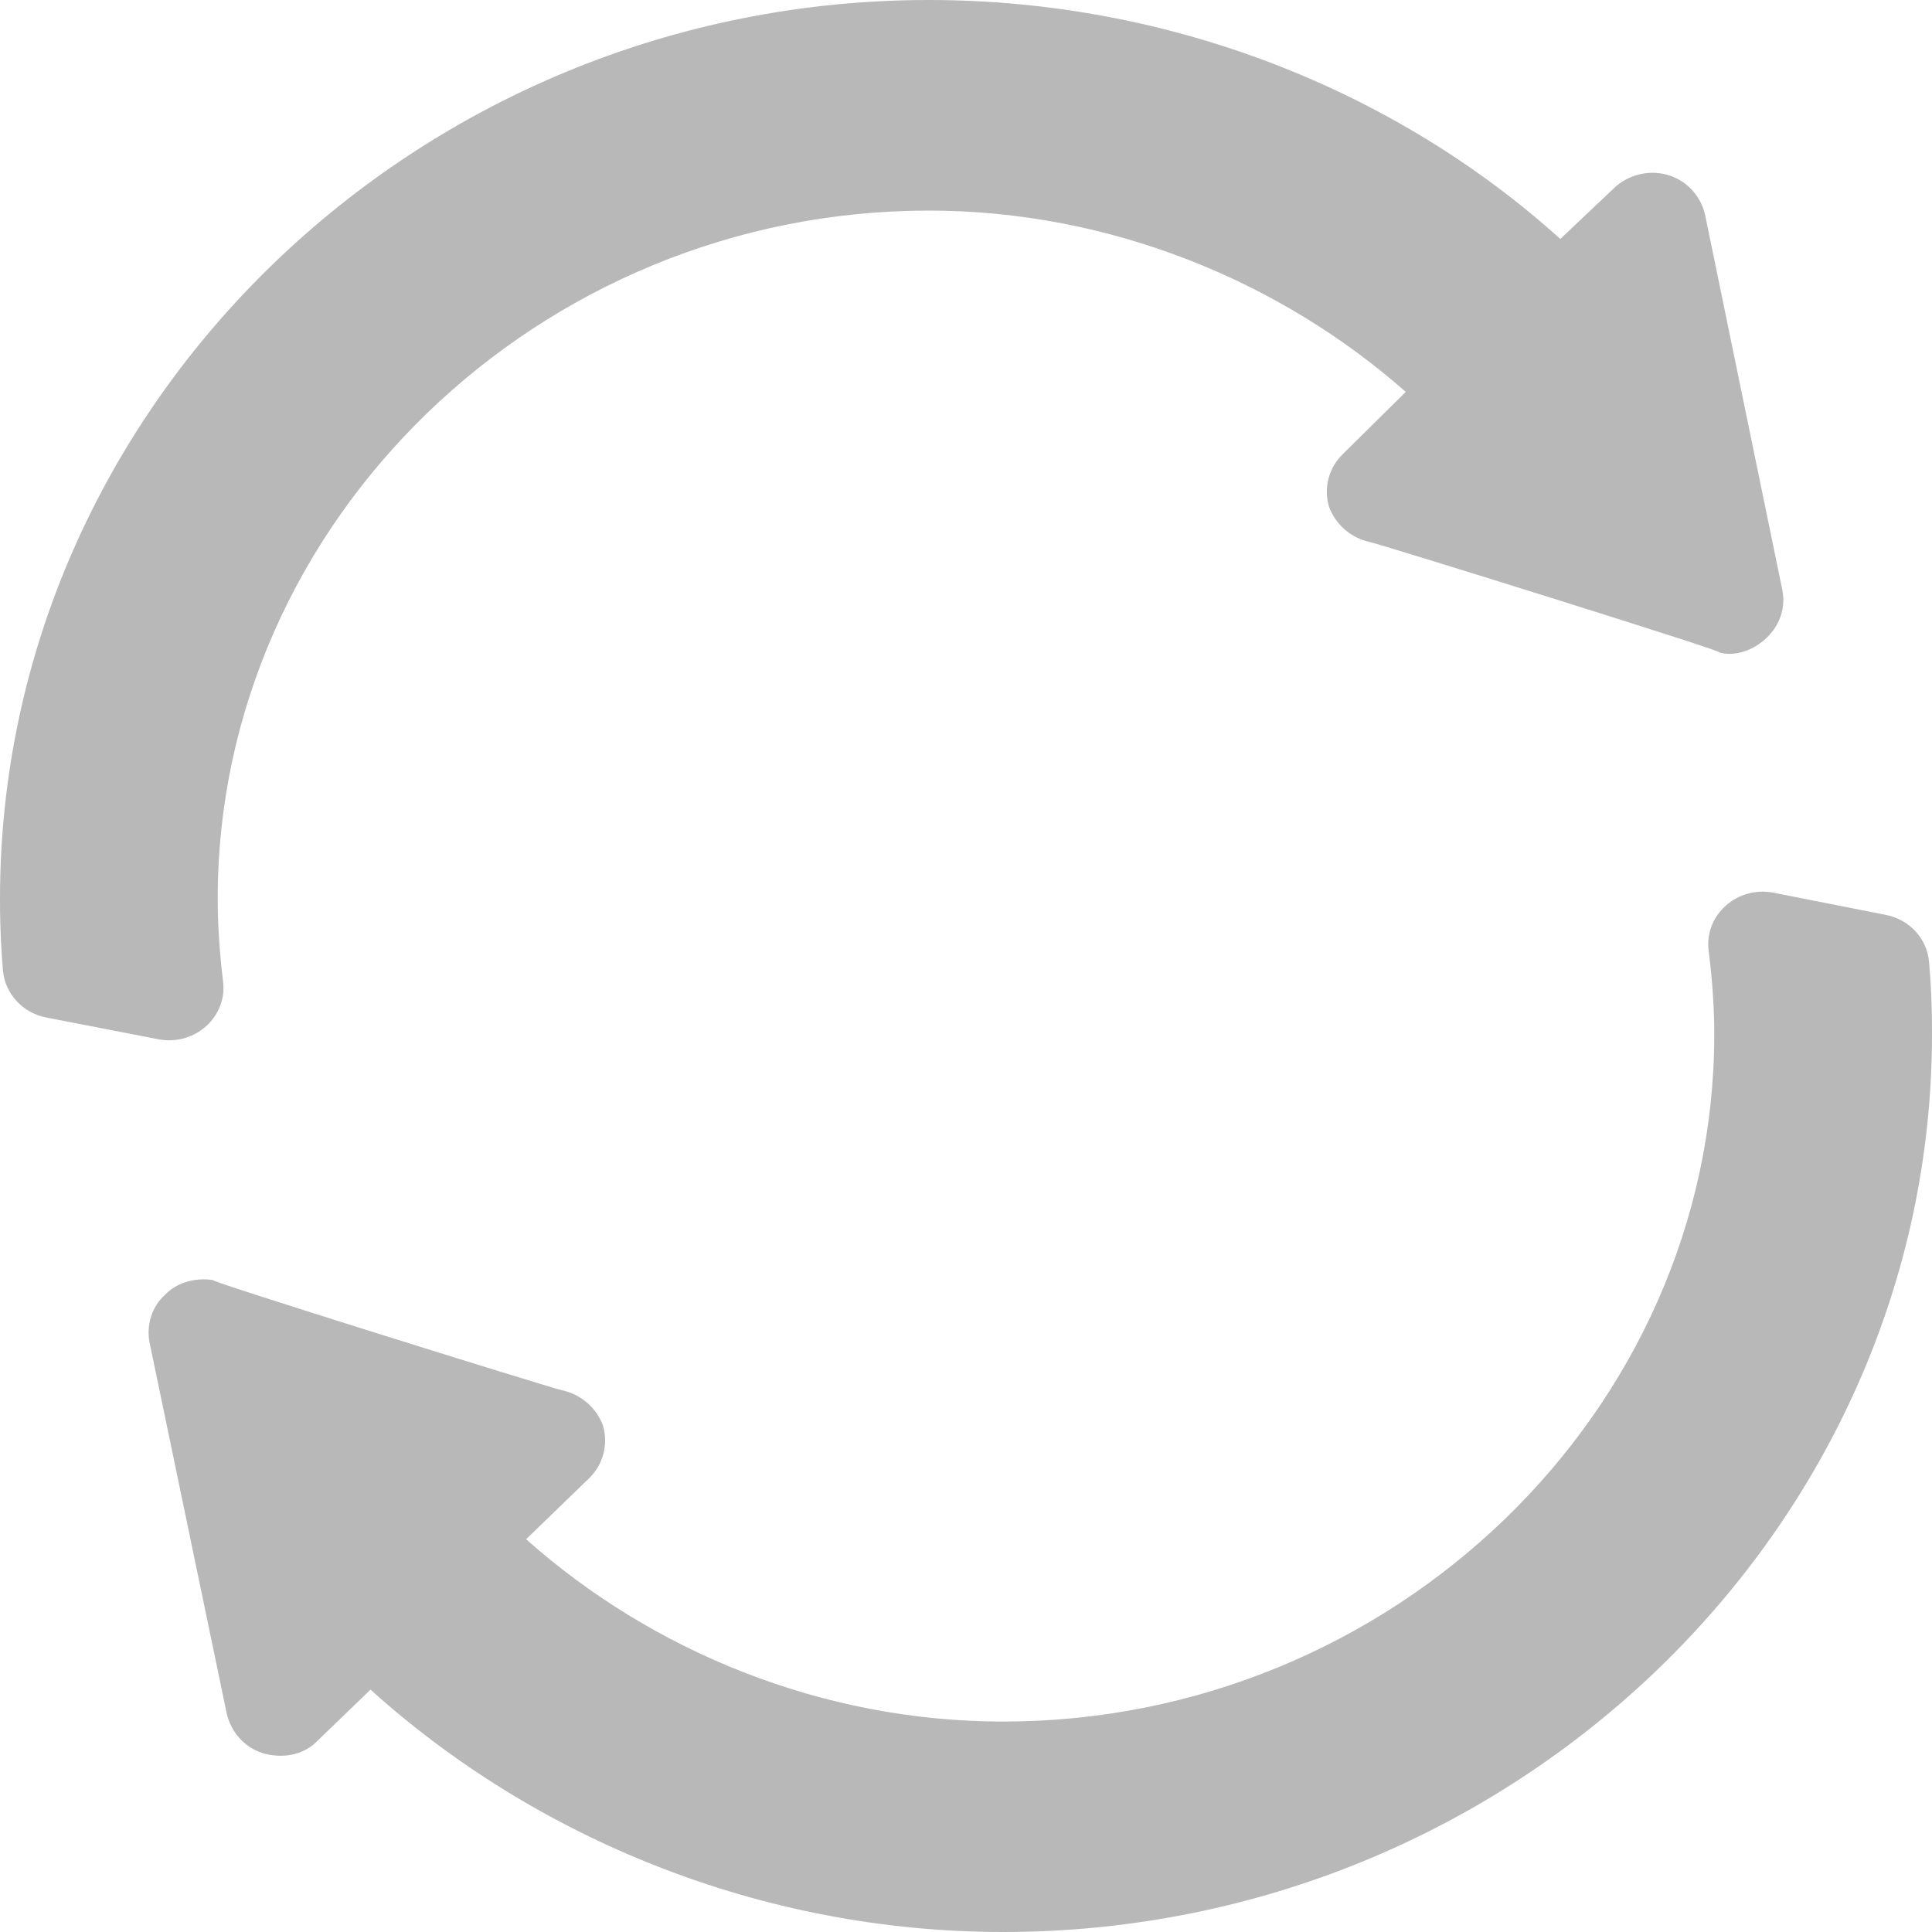 <svg xmlns="http://www.w3.org/2000/svg" width="13" height="13" viewBox="0 0 13 13">
    <g fill="none" fill-rule="evenodd" opacity=".279">
        <g fill="#000" fill-rule="nonzero">
            <g>
                <path d="M1.501 6.603c-.024-.194-.036-.387-.036-.557 0-2.537 2.162-4.629 4.784-4.629 1.223 0 2.368.477 3.21 1.22l-.422.417c-.095.092-.132.226-.095.354.044.12.146.212.278.24.074.015 2.495.77 2.341.74.196.063.486-.14.432-.418l-.52-2.525c-.029-.127-.124-.233-.256-.269-.124-.035-.264 0-.359.092l-.359.34C9.394.61 7.875 0 6.25 0 2.815 0 0 2.723 0 6.046v.014c0 .2.01.354.02.472.015.156.134.285.293.315l.753.146c.245.047.465-.151.435-.39zM12.689 6.156l-.755-.149c-.245-.048-.467.15-.437.39.027.207.038.408.038.56 0 2.536-2.163 4.627-4.785 4.627-1.223 0-2.368-.477-3.21-1.227l.423-.409c.095-.092.131-.226.095-.354-.044-.12-.147-.212-.279-.24-.073-.015-2.495-.77-2.34-.74-.125-.02-.25.015-.33.1-.088.078-.125.205-.103.318l.52 2.5c.03.127.125.234.257.269.152.037.28-.008.358-.092l.352-.34C3.599 12.367 5.117 13 6.75 13 10.185 13 13 10.279 13 6.958v-.022c0-.156-.006-.31-.02-.464-.013-.156-.132-.285-.291-.316z" transform="translate(-112 -109) translate(112 109)"/>
            </g>
        </g>
    </g>
</svg>

